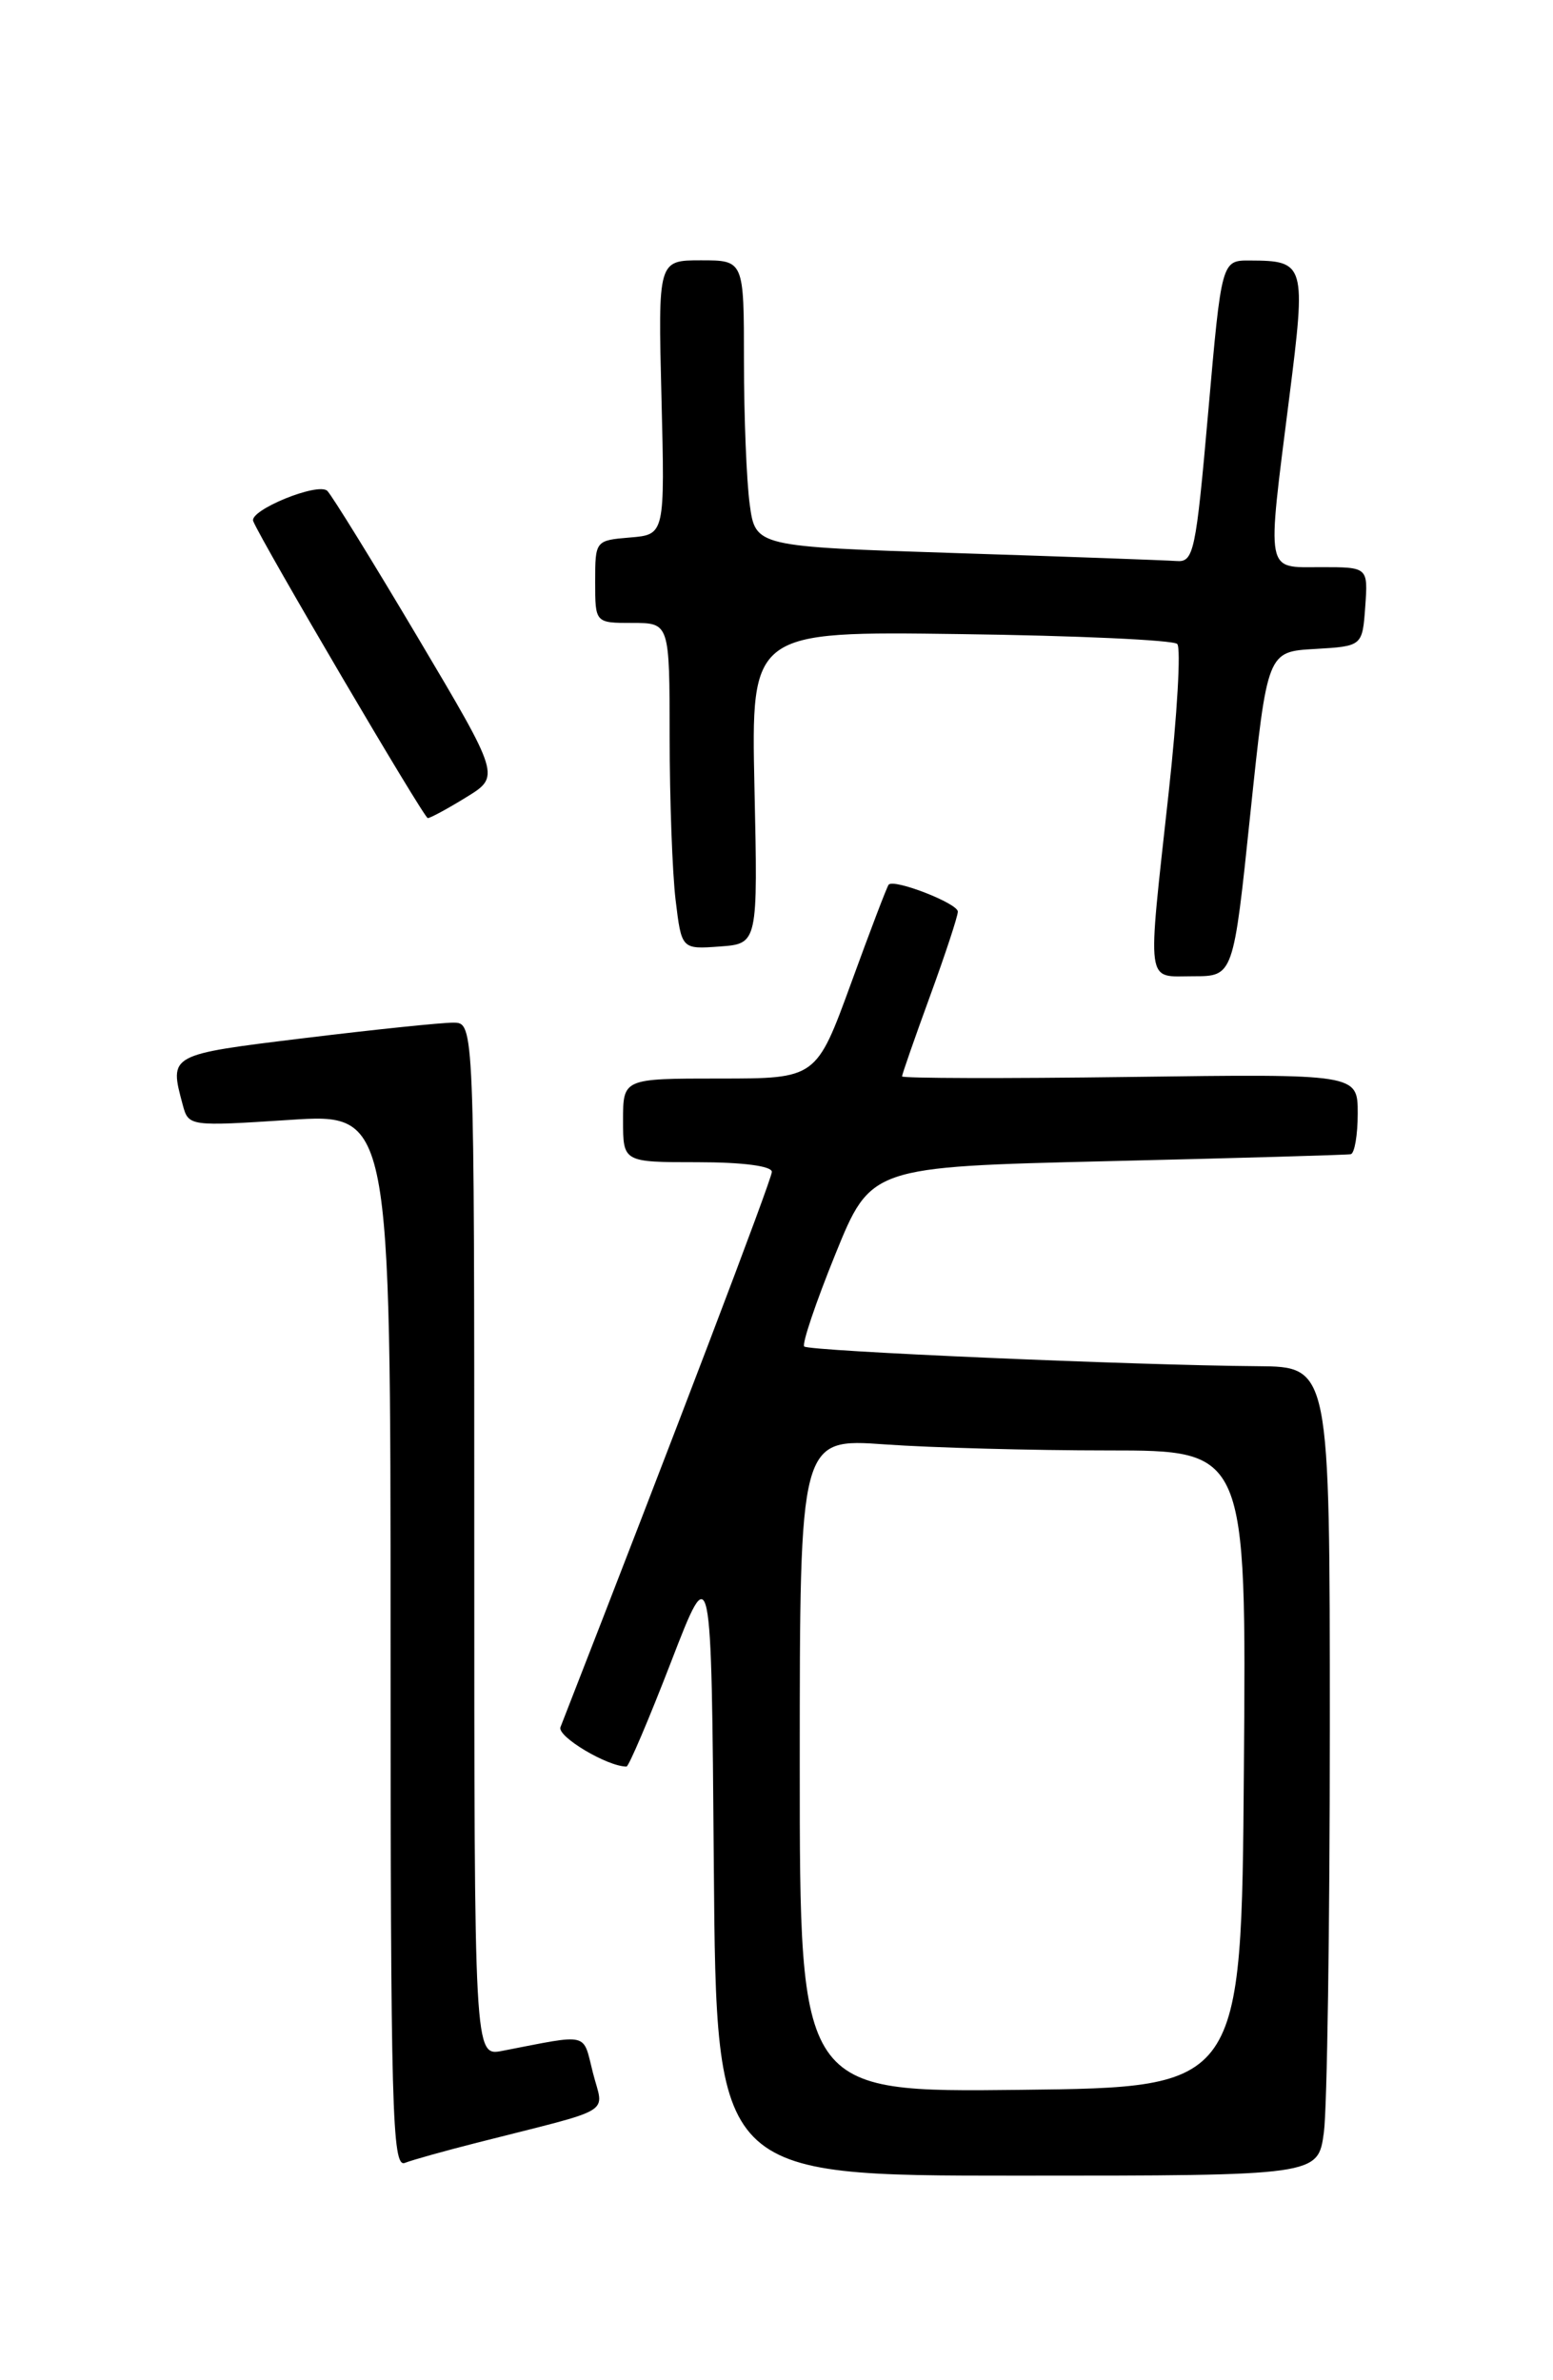 <?xml version="1.0" encoding="UTF-8" standalone="no"?>
<!DOCTYPE svg PUBLIC "-//W3C//DTD SVG 1.1//EN" "http://www.w3.org/Graphics/SVG/1.1/DTD/svg11.dtd" >
<svg xmlns="http://www.w3.org/2000/svg" xmlns:xlink="http://www.w3.org/1999/xlink" version="1.1" viewBox="0 0 167 256">
 <g >
 <path fill="currentColor"
d=" M 142.36 229.36 C 142.71 226.81 143.00 207.23 143.00 185.86 C 143.00 147.00 143.00 147.00 135.25 146.94 C 121.98 146.84 86.99 145.32 86.48 144.82 C 86.22 144.55 87.72 140.10 89.82 134.92 C 93.64 125.50 93.64 125.50 119.07 124.89 C 133.06 124.56 144.84 124.22 145.25 124.14 C 145.66 124.06 146.00 122.09 146.00 119.75 C 146.00 115.50 146.00 115.50 121.50 115.83 C 108.03 116.01 97.00 115.98 97.00 115.77 C 97.00 115.56 98.35 111.68 100.00 107.16 C 101.65 102.64 103.00 98.54 103.00 98.05 C 103.00 97.16 96.14 94.49 95.56 95.15 C 95.39 95.34 93.57 100.11 91.52 105.75 C 87.78 116.00 87.78 116.00 77.39 116.00 C 67.00 116.00 67.00 116.00 67.00 120.50 C 67.00 125.00 67.00 125.00 75.00 125.00 C 79.86 125.00 83.00 125.41 83.00 126.04 C 83.00 126.83 72.49 154.44 60.27 185.76 C 59.88 186.76 65.30 190.00 67.37 190.00 C 67.61 190.00 69.77 184.94 72.16 178.75 C 76.50 167.50 76.50 167.50 76.76 200.75 C 77.03 234.00 77.03 234.00 109.38 234.00 C 141.73 234.00 141.73 234.00 142.36 229.36 Z  M 51.28 230.46 C 66.38 226.62 64.92 227.51 63.76 222.94 C 62.64 218.53 63.51 218.74 54.00 220.58 C 51.00 221.16 51.00 221.16 51.00 165.58 C 51.00 110.00 51.00 110.00 48.75 109.99 C 47.51 109.98 40.31 110.73 32.75 111.65 C 18.11 113.44 18.19 113.39 19.65 118.83 C 20.27 121.14 20.35 121.15 31.14 120.45 C 42.00 119.74 42.00 119.74 42.00 176.48 C 42.00 227.03 42.17 233.15 43.53 232.63 C 44.37 232.30 47.86 231.33 51.28 230.46 Z  M 134.45 87.55 C 136.28 70.09 136.28 70.09 141.39 69.80 C 146.50 69.50 146.50 69.50 146.81 65.25 C 147.11 61.00 147.11 61.00 142.06 61.00 C 136.02 61.00 136.21 61.99 138.64 42.76 C 140.46 28.40 140.36 28.04 134.43 28.02 C 131.36 28.00 131.36 28.00 129.93 44.25 C 128.59 59.45 128.37 60.49 126.50 60.34 C 125.40 60.26 114.77 59.87 102.87 59.49 C 81.24 58.79 81.24 58.79 80.62 54.25 C 80.28 51.76 80.00 44.83 80.00 38.86 C 80.00 28.00 80.00 28.00 75.38 28.00 C 70.76 28.00 70.76 28.00 71.13 42.75 C 71.50 57.50 71.50 57.50 67.75 57.81 C 64.03 58.12 64.00 58.15 64.00 62.56 C 64.00 67.00 64.00 67.00 68.00 67.00 C 72.00 67.00 72.00 67.00 72.01 79.25 C 72.01 85.99 72.30 93.89 72.65 96.80 C 73.29 102.10 73.29 102.10 77.40 101.80 C 81.50 101.50 81.50 101.50 81.13 84.70 C 80.77 67.89 80.77 67.89 103.30 68.20 C 115.70 68.36 126.18 68.84 126.59 69.26 C 127.01 69.67 126.59 76.87 125.67 85.26 C 123.35 106.42 123.16 105.00 128.32 105.00 C 132.63 105.00 132.63 105.00 134.45 87.55 Z  M 50.15 85.74 C 53.79 83.50 53.79 83.50 44.95 68.60 C 40.09 60.41 35.70 53.30 35.20 52.80 C 34.23 51.83 26.76 54.88 27.23 56.05 C 28.15 58.31 45.59 88.00 46.00 87.99 C 46.27 87.99 48.14 86.98 50.15 85.74 Z  M 86.00 189.87 C 86.00 154.70 86.00 154.70 95.15 155.35 C 100.19 155.71 110.99 156.00 119.17 156.00 C 134.03 156.00 134.03 156.00 133.76 190.25 C 133.50 224.50 133.50 224.50 109.75 224.77 C 86.00 225.04 86.00 225.04 86.00 189.87 Z "/>
</g>
</svg>